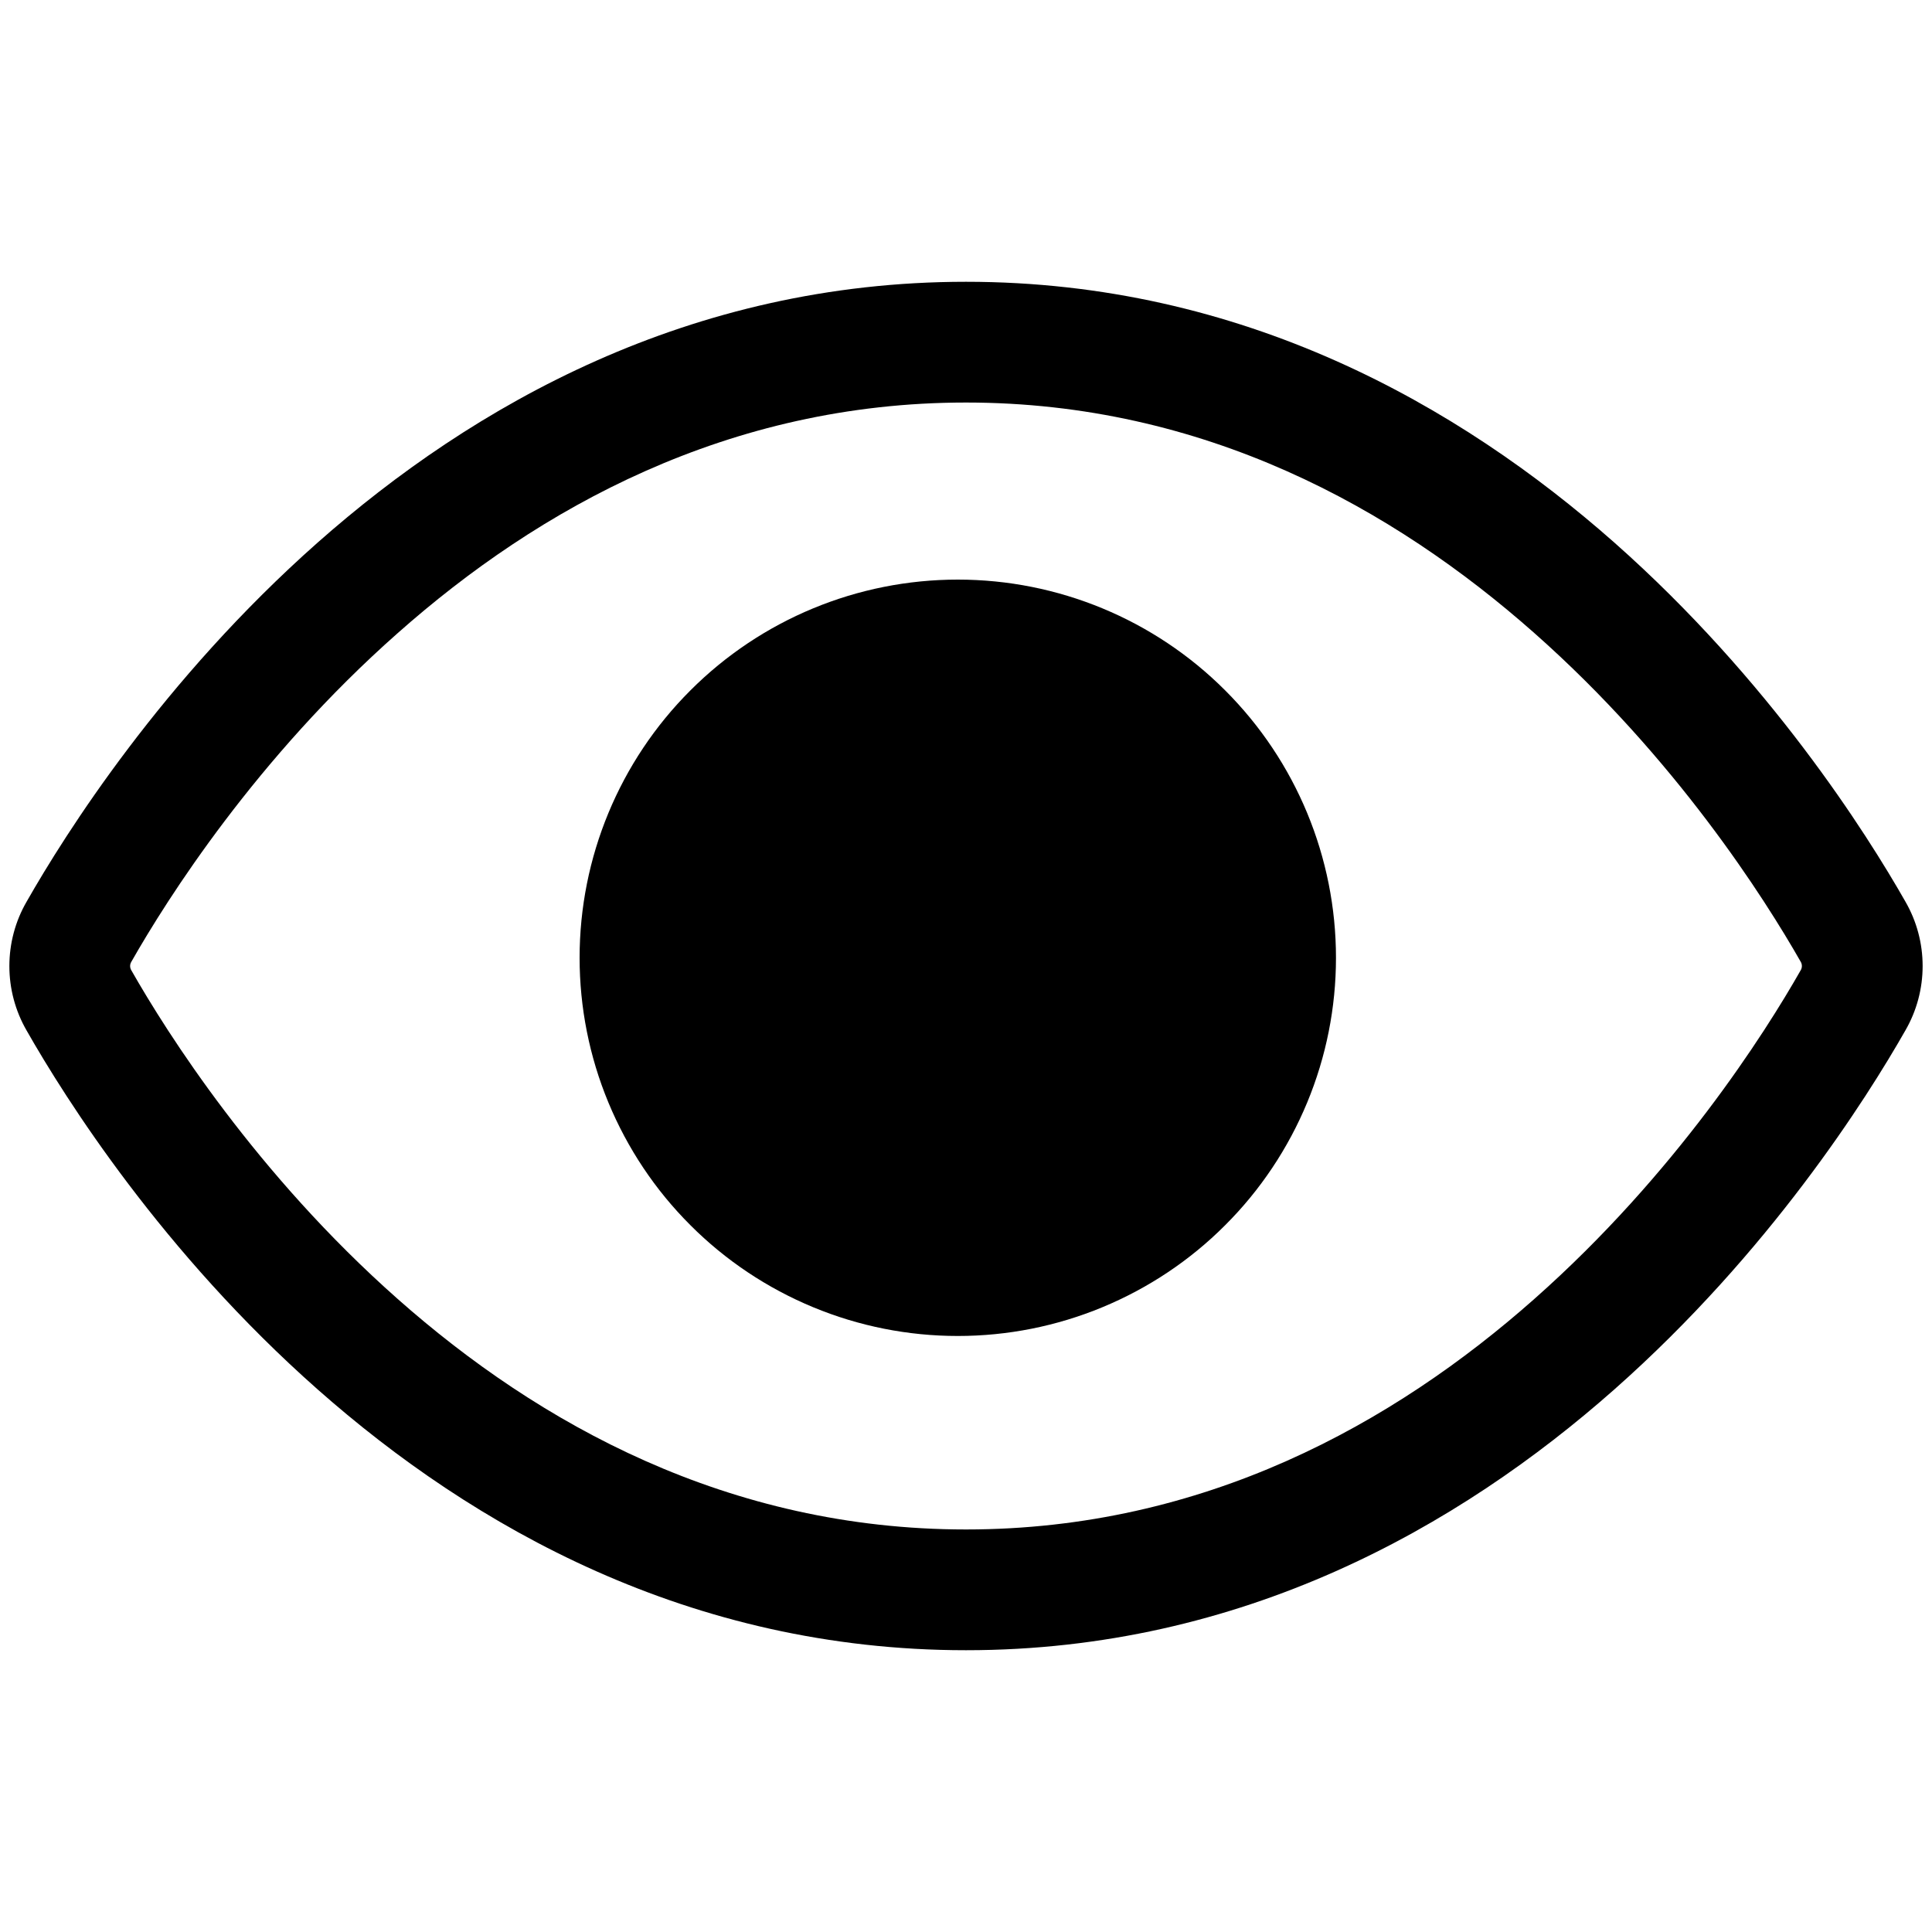 <svg width="20" height="20" viewBox="0 0 20 20" fill="none" xmlns="http://www.w3.org/2000/svg">
<path d="M13.83 9.915C13.83 10.429 13.729 10.938 13.532 11.413C13.335 11.888 13.047 12.32 12.683 12.683C12.32 13.047 11.888 13.335 11.413 13.532C10.938 13.729 10.429 13.83 9.915 13.83C9.401 13.83 8.892 13.729 8.417 13.532C7.942 13.335 7.51 13.047 7.147 12.683C6.783 12.32 6.495 11.888 6.298 11.413C6.101 10.938 6 10.429 6 9.915C6 8.877 6.412 7.881 7.147 7.147C7.881 6.412 8.877 6 9.915 6C10.953 6 11.949 6.412 12.683 7.147C13.418 7.881 13.83 8.877 13.83 9.915Z" fill="black"/>
<path fill-rule="evenodd" clip-rule="evenodd" d="M10 2.917C7.14 2.917 4.896 4.195 3.288 5.617C1.683 7.037 0.678 8.627 0.275 9.335C0.158 9.537 0.097 9.767 0.097 10.001C0.097 10.235 0.158 10.464 0.275 10.667C0.678 11.375 1.683 12.965 3.288 14.383C4.897 15.805 7.14 17.083 10 17.083C12.86 17.083 15.104 15.805 16.712 14.383C18.317 12.963 19.322 11.374 19.725 10.666C19.842 10.463 19.903 10.234 19.903 10C19.903 9.766 19.842 9.537 19.725 9.334C19.322 8.626 18.317 7.037 16.712 5.617C15.103 4.195 12.86 2.917 10 2.917ZM1.361 9.954C1.728 9.309 2.653 7.847 4.117 6.554C5.575 5.262 7.537 4.167 10 4.167C12.463 4.167 14.424 5.262 15.883 6.553C17.347 7.847 18.272 9.309 18.639 9.953C18.648 9.967 18.653 9.983 18.653 10C18.653 10.017 18.648 10.033 18.639 10.047C18.272 10.692 17.347 12.152 15.883 13.447C14.425 14.738 12.463 15.833 10 15.833C7.537 15.833 5.576 14.738 4.117 13.447C2.653 12.152 1.728 10.692 1.361 10.047C1.352 10.033 1.347 10.017 1.347 10C1.347 9.984 1.352 9.968 1.361 9.954Z" fill="black"/>
</svg>
